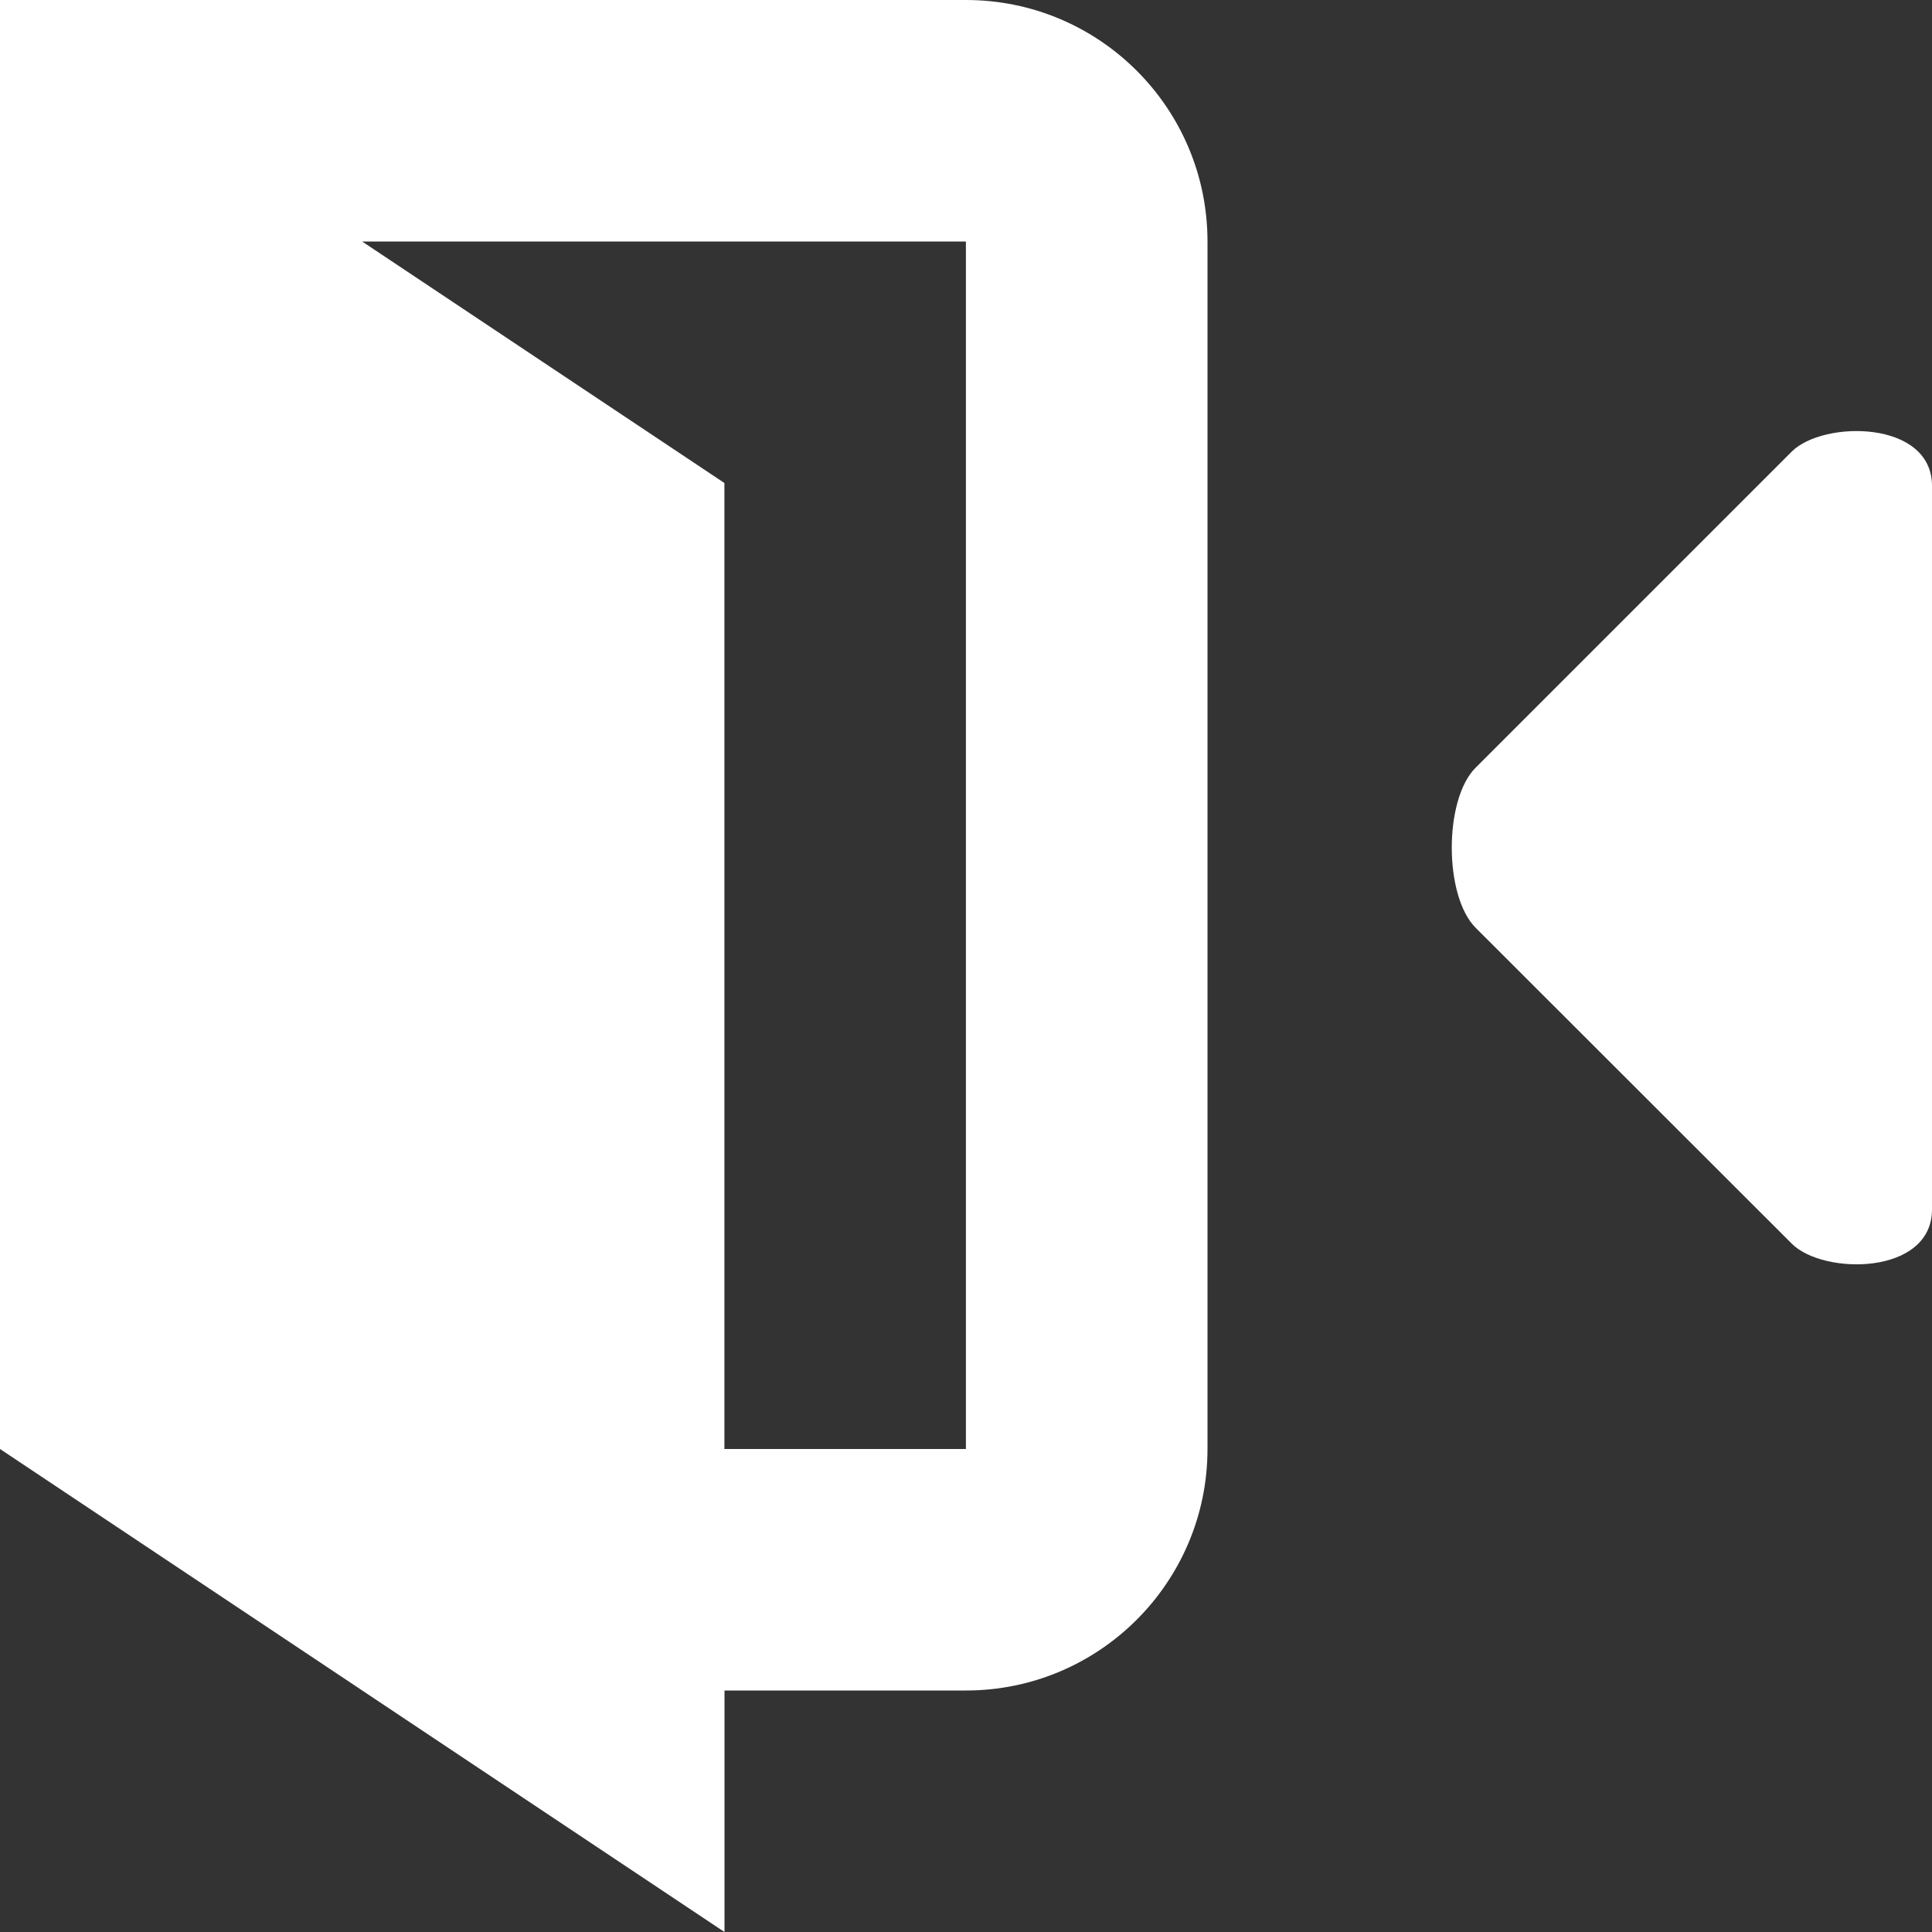 <?xml version="1.0" encoding="iso-8859-1"?>
<!-- Generator: Adobe Illustrator 16.0.0, SVG Export Plug-In . SVG Version: 6.00 Build 0)  -->
<!DOCTYPE svg PUBLIC "-//W3C//DTD SVG 1.1//EN" "http://www.w3.org/Graphics/SVG/1.1/DTD/svg11.dtd">
<svg xmlns="http://www.w3.org/2000/svg" xmlns:xlink="http://www.w3.org/1999/xlink" version="1.1" id="Capa_1" x="0px" y="0px" width="512px" height="512px" viewBox="0 0 896.002 896.002" style="enable-background:new 0 0 896.002 896.002;" xml:space="preserve">
<rect x="0" y="0" width="896.002" height="896.002" fill="#333333" stroke="none"/>
<g>
	<g>
		<path d="M830.926,209.454L684.361,356.017c-14.766,14.656-14.766,59.5,0,74.266l146.564,146.455    c14.654,14.768,65.076,14.768,65.076-15.859V225.315C896.004,194.798,845.582,194.798,830.926,209.454z" fill="#FFFFFF"/>
		<path d="M448,0.001H112H0v112V164.5v434.001v73.5l336,224v-112h112c61.792,0,112-50.203,112-112v-560    C560,50.095,509.789,0.001,448,0.001z M447.956,672.003h-112v-448l-168-112.002h280V672.003z" fill="#FFFFFF"/>
	</g>
</g>
<g>
</g>
<g>
</g>
<g>
</g>
<g>
</g>
<g>
</g>
<g>
</g>
<g>
</g>
<g>
</g>
<g>
</g>
<g>
</g>
<g>
</g>
<g>
</g>
<g>
</g>
<g>
</g>
<g>
</g>
</svg>
